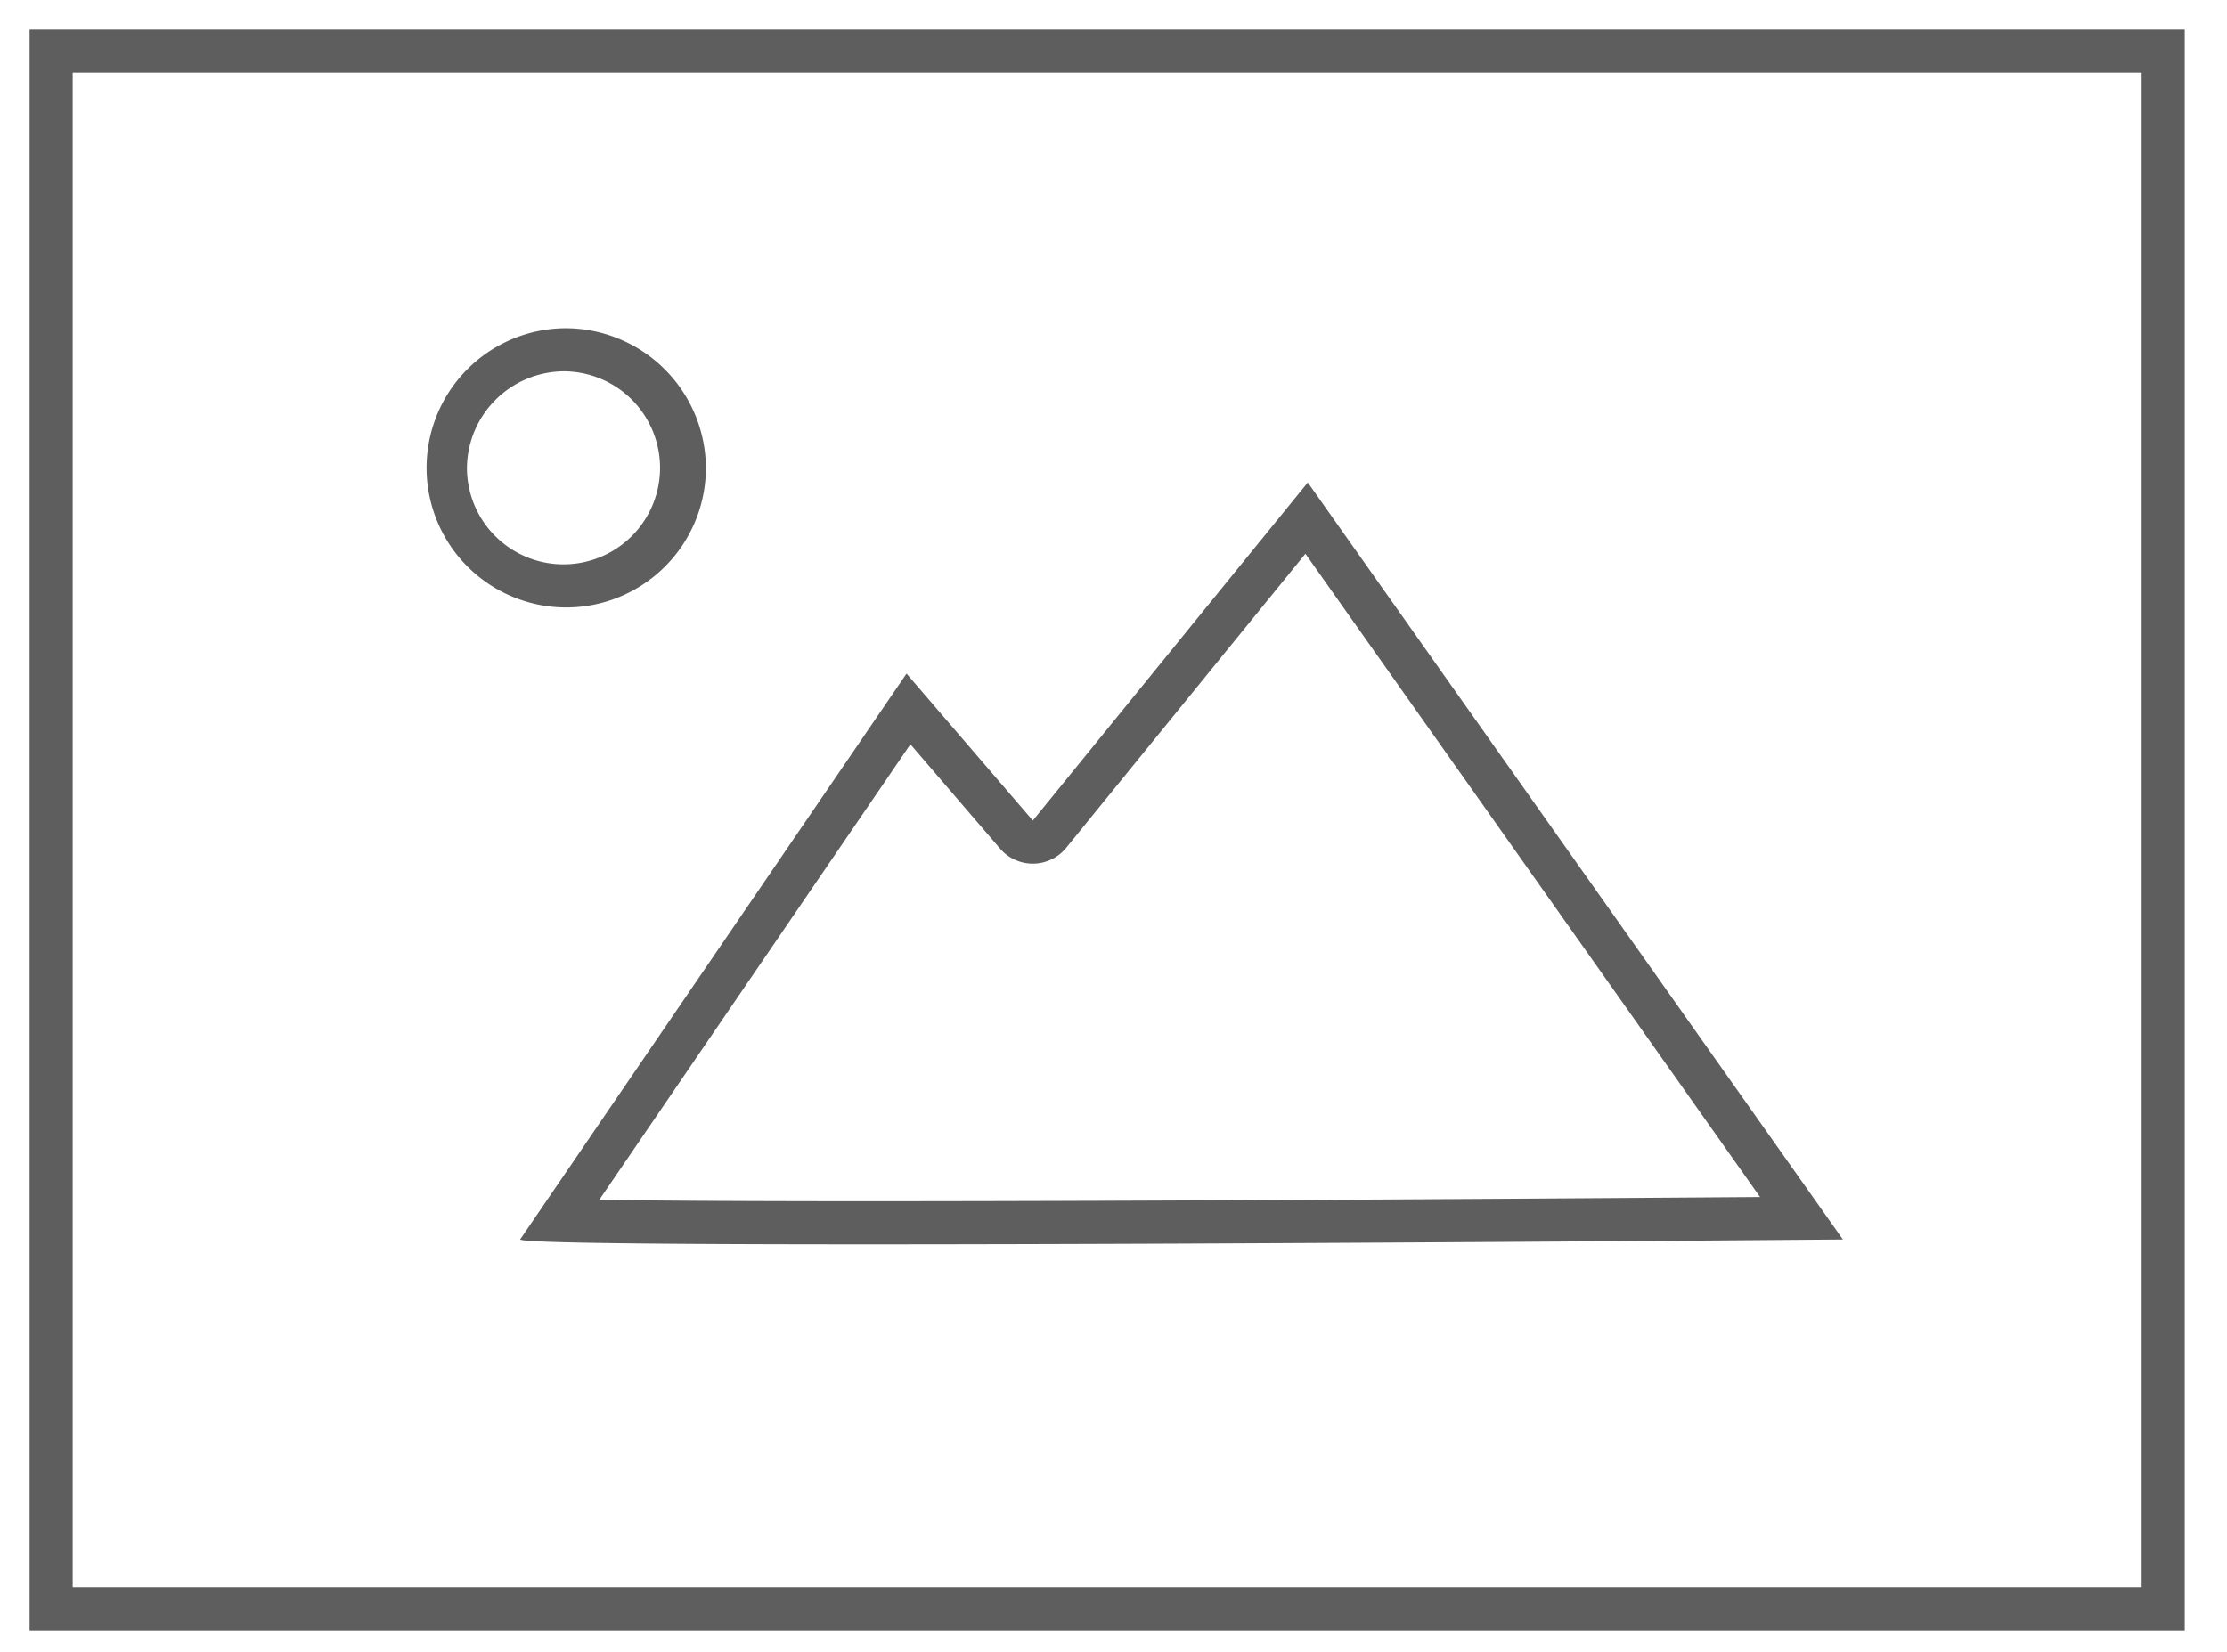 <svg id="Layer_1" data-name="Layer 1" xmlns="http://www.w3.org/2000/svg" viewBox="0 0 310 230"><defs><style>.cls-1{fill:#5e5e5e;}</style></defs><path class="cls-1" d="M298.12,10.13V221h-288V10.13h288m6-6H4.12V227h300V4.13Z"/><path class="cls-1" d="M78.6,51.7A13.44,13.44,0,1,1,65,65.14,13.57,13.57,0,0,1,78.6,51.7m0-6A19.44,19.44,0,1,0,98.26,65.14,19.55,19.55,0,0,0,78.6,45.7Z"/><path class="cls-1" d="M181.72,77.11,245,166.67c-24.35.18-82.39.59-124.18.59-19.16,0-30.59-.09-37.4-.2l43.31-63.43,12.49,14.54a6,6,0,0,0,4.55,2.08h.08a6,6,0,0,0,4.57-2.21l33.29-40.93m.33-9.92-38.27,47.06L126.19,93.79,72.4,172.58c.51.51,21.14.68,48.43.68,54.55,0,135.7-.68,135.7-.68L182.05,67.19Z"/></svg>